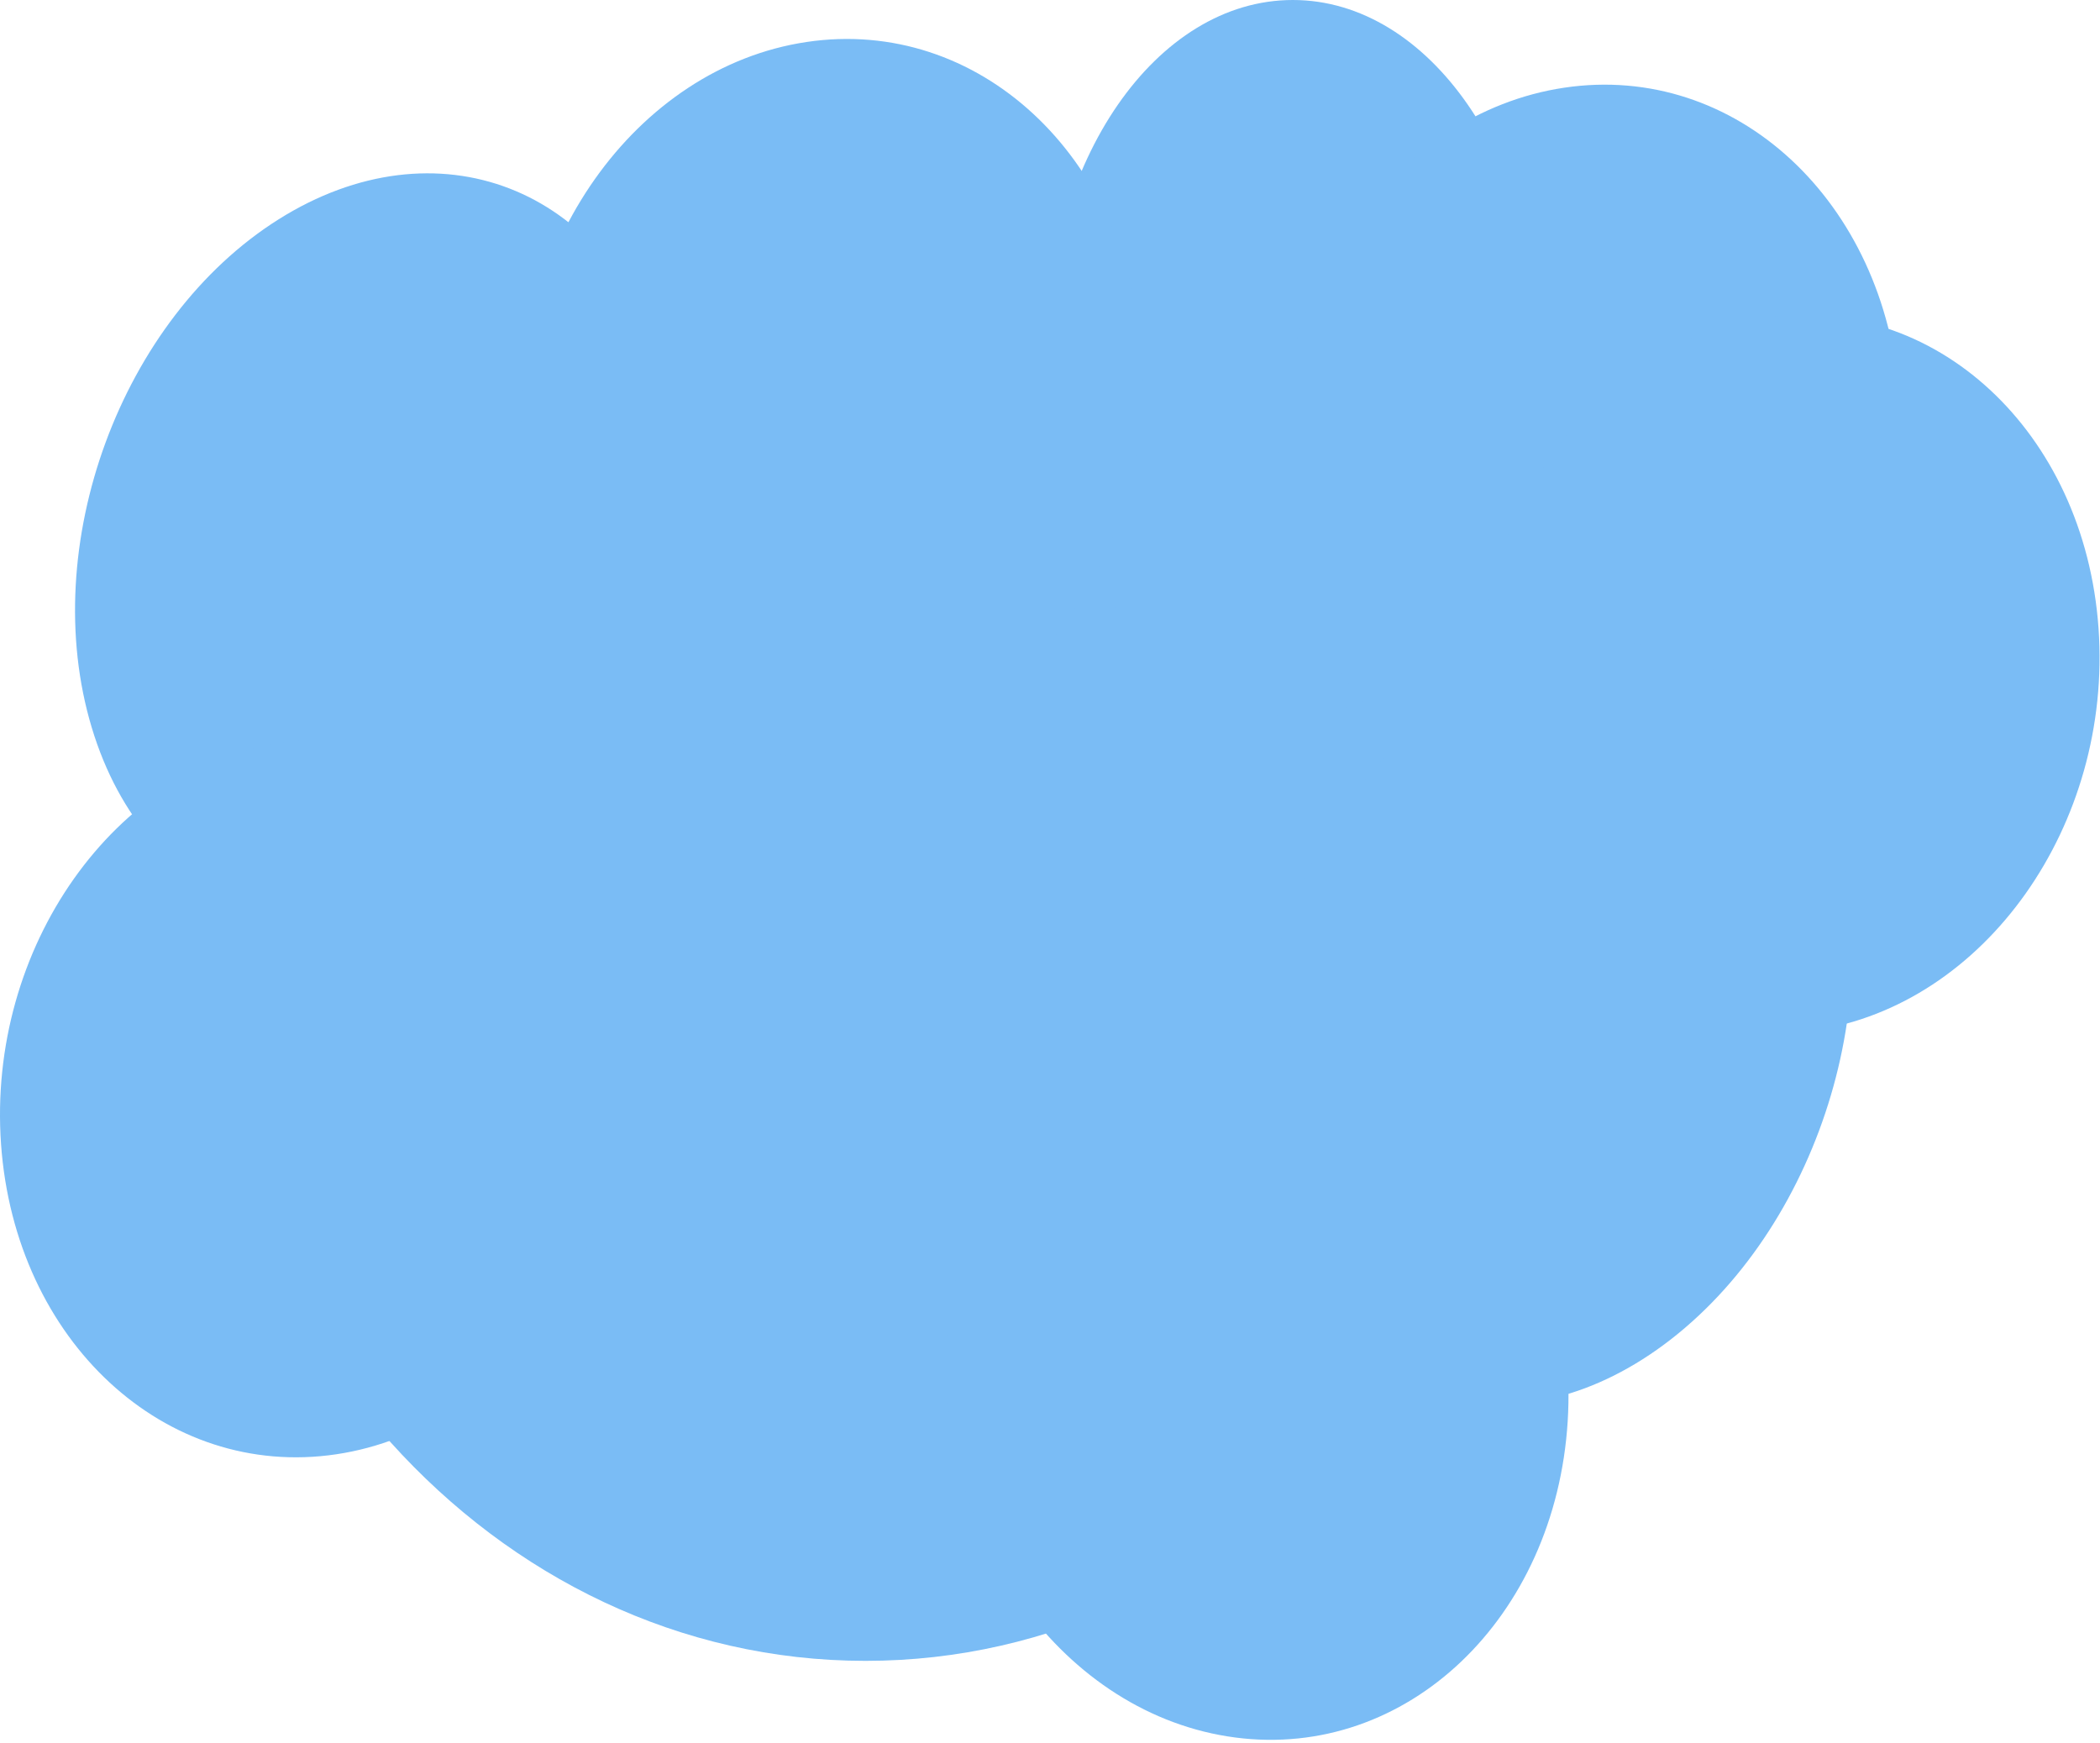 <?xml version="1.0" encoding="UTF-8" standalone="no"?><!DOCTYPE svg PUBLIC "-//W3C//DTD SVG 1.1//EN" "http://www.w3.org/Graphics/SVG/1.1/DTD/svg11.dtd"><svg width="100%" height="100%" viewBox="0 0 106 88" version="1.1" xmlns="http://www.w3.org/2000/svg" xmlns:xlink="http://www.w3.org/1999/xlink" xml:space="preserve" xmlns:serif="http://www.serif.com/" style="fill-rule:evenodd;clip-rule:evenodd;stroke-linejoin:round;stroke-miterlimit:2;"><g><path d="M77.596,46.145c-0,20.816 -15.182,37.689 -33.907,37.689c-18.728,0 -33.91,-16.873 -33.91,-37.689c0,-20.817 15.182,-37.69 33.91,-37.69c18.725,0 33.907,16.873 33.907,37.69" style="fill:#7abcf5;fill-rule:nonzero;"/><path d="M77.756,18.076c0,9.984 -5.596,18.076 -12.498,18.076c-6.903,-0 -12.499,-8.092 -12.499,-18.076c0,-9.984 5.596,-18.076 12.499,-18.076c6.902,0 12.498,8.092 12.498,18.076" style="fill:#7abcf5;fill-rule:nonzero;"/><path d="M33.46,18.578c2.753,9.155 -1.471,20.637 -9.432,25.646c-7.962,5.01 -16.647,1.65 -19.399,-7.505c-2.753,-9.155 1.471,-20.637 9.433,-25.647c7.961,-5.009 16.646,-1.65 19.398,7.506" style="fill:#7abcf5;fill-rule:nonzero;"/><path d="M57.631,17.77c0.708,9.931 -5.721,19.024 -14.356,20.311c-8.637,1.287 -16.211,-5.719 -16.918,-15.65c-0.708,-9.931 5.72,-19.024 14.357,-20.312c8.636,-1.287 16.21,5.72 16.917,15.651" style="fill:#7abcf5;fill-rule:nonzero;"/><path d="M31.328,53.096c0.707,9.931 -5.721,19.024 -14.357,20.311c-8.636,1.287 -16.211,-5.719 -16.918,-15.65c-0.707,-9.931 5.721,-19.024 14.358,-20.311c8.635,-1.287 16.21,5.719 16.917,15.65" style="fill:#7abcf5;fill-rule:nonzero;"/><path d="M95.876,20.076c0.707,9.931 -5.721,19.024 -14.356,20.312c-8.637,1.287 -16.212,-5.719 -16.919,-15.651c-0.707,-9.931 5.721,-19.024 14.358,-20.311c8.636,-1.287 16.21,5.719 16.917,15.65" style="fill:#7abcf5;fill-rule:nonzero;"/><path d="M105.925,31.701c0.707,9.931 -5.721,19.024 -14.356,20.311c-8.637,1.287 -16.212,-5.719 -16.919,-15.65c-0.707,-9.931 5.721,-19.024 14.358,-20.311c8.635,-1.287 16.21,5.719 16.917,15.65" style="fill:#7abcf5;fill-rule:nonzero;"/><path d="M92.273,40.878c3.276,8.787 -0.263,20.743 -7.904,26.705c-7.642,5.963 -16.492,3.674 -19.768,-5.113c-3.276,-8.787 0.264,-20.743 7.906,-26.706c7.64,-5.962 16.491,-3.673 19.766,5.114" style="fill:#7abcf5;fill-rule:nonzero;"/><path d="M79.131,71.744c-0.62,9.943 -8.133,17.088 -16.779,15.959c-8.647,-1.129 -15.154,-10.103 -14.534,-20.046c0.62,-9.944 8.132,-17.088 16.78,-15.959c8.646,1.128 15.153,10.103 14.533,20.046" style="fill:#7abcf5;fill-rule:nonzero;"/></g></svg>